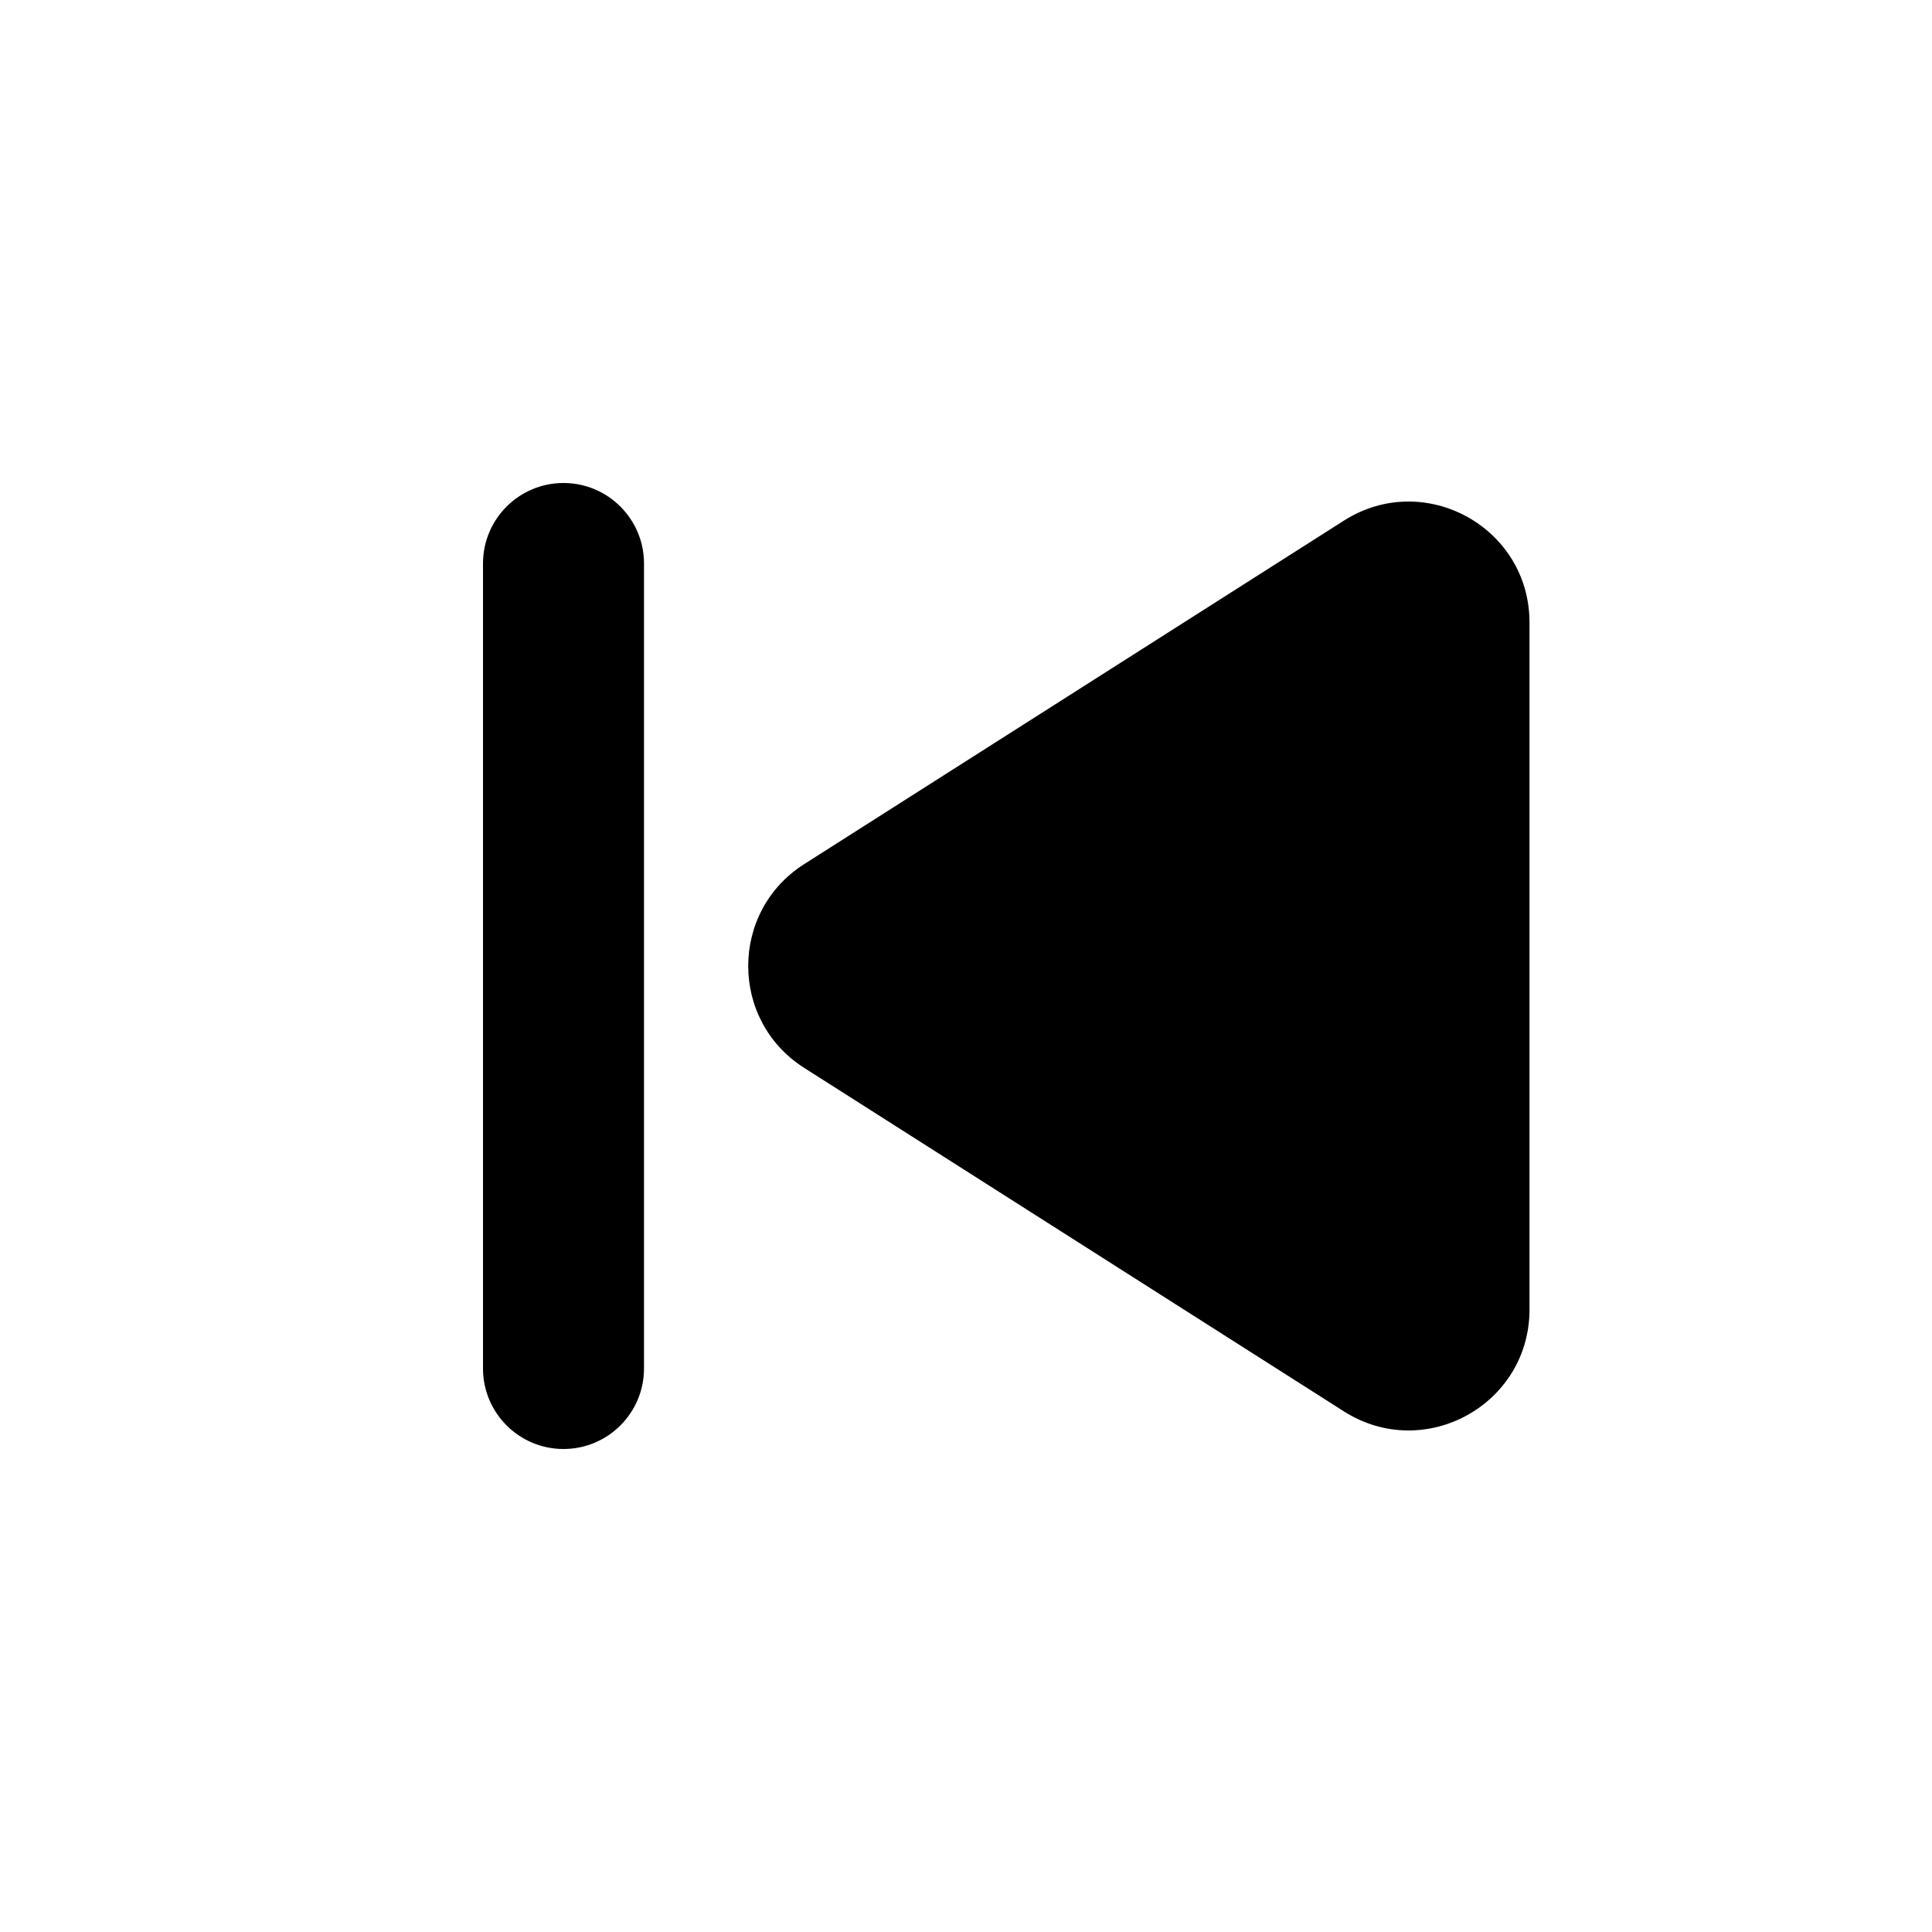 <svg width="24" height="24" viewBox="0 0 24 24" fill="none" xmlns="http://www.w3.org/2000/svg">
<path fill-rule="evenodd" clip-rule="evenodd" d="M7 6C6.448 6 6 6.448 6 7V17C6 17.552 6.448 18 7 18C7.552 18 8 17.552 8 17V7C8 6.448 7.552 6 7 6ZM9.989 10.735L16.695 6.467C17.694 5.832 19 6.549 19 7.733V16.267C19 17.451 17.694 18.168 16.695 17.533L9.989 13.265C9.063 12.676 9.063 11.324 9.989 10.735Z" fill="currentColor"/>
</svg>
